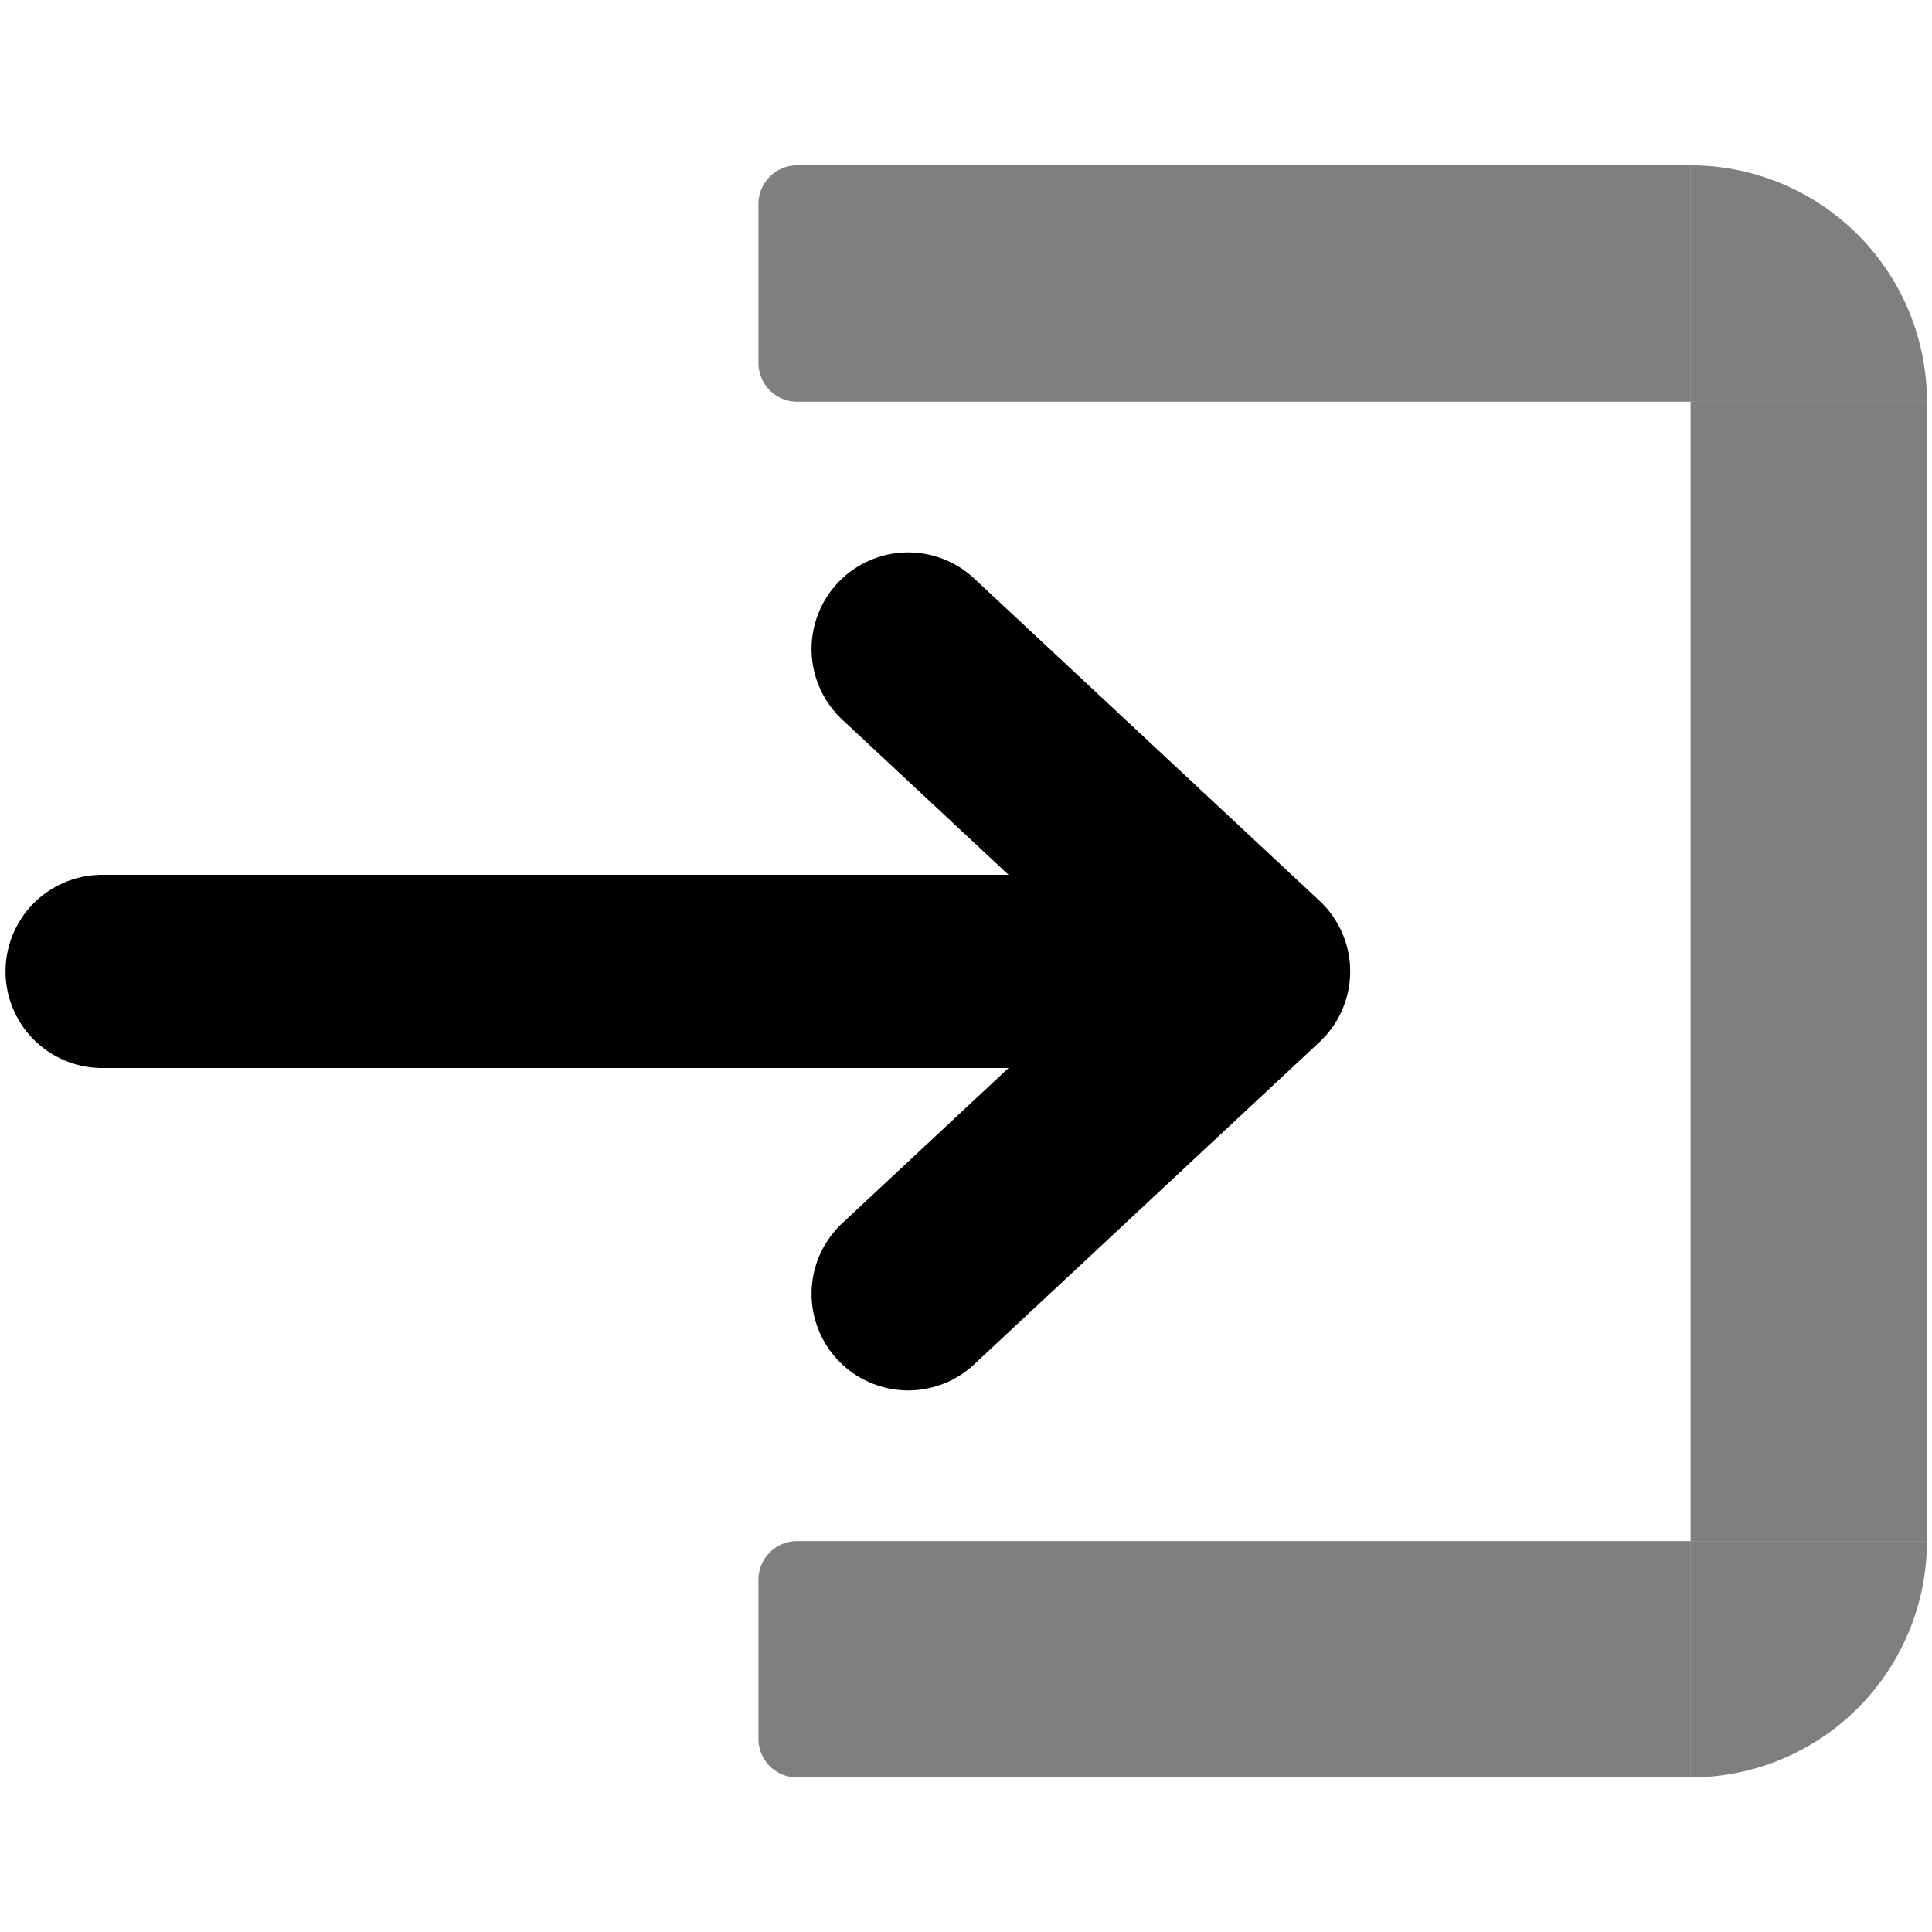 <svg xmlns="http://www.w3.org/2000/svg" xmlns:xlink="http://www.w3.org/1999/xlink" width="100" height="100" viewBox="0 0 100 100">
  <defs>
    <clipPath id="clip-login">
      <rect width="100" height="100"/>
    </clipPath>
  </defs>
  <g id="login" clip-path="url(#clip-login)">
    <g id="Box" transform="translate(39.258 92) rotate(-90)">
      <path id="Rechteck_13" data-name="Rechteck 13" d="M2,0h8.233a2,2,0,0,1,2,2V48.247a0,0,0,0,1,0,0H0a0,0,0,0,1,0,0V2A2,2,0,0,1,2,0Z" transform="translate(0 0)" fill="rgba(0,0,0,0.5)"/>
      <rect id="Rechteck_14" data-name="Rechteck 14" width="12.233" height="58.975" transform="translate(71.208 48.247) rotate(90)" fill="rgba(0,0,0,0.5)"/>
      <path id="Rechteck_15" data-name="Rechteck 15" d="M2,0h8.233a2,2,0,0,1,2,2V48.247a0,0,0,0,1,0,0H0a0,0,0,0,1,0,0V2A2,2,0,0,1,2,0Z" transform="translate(71.208 0)" fill="rgba(0,0,0,0.5)"/>
      <path id="Rechteck_18" data-name="Rechteck 18" d="M0,0H12.233a0,0,0,0,1,0,0V0A12.233,12.233,0,0,1,0,12.233H0a0,0,0,0,1,0,0V0A0,0,0,0,1,0,0Z" transform="translate(71.208 48.247)" fill="rgba(0,0,0,0.5)"/>
      <path id="Rechteck_19" data-name="Rechteck 19" d="M0,0H12.233a0,0,0,0,1,0,0V0A12.233,12.233,0,0,1,0,12.233H0a0,0,0,0,1,0,0V0A0,0,0,0,1,0,0Z" transform="translate(12.233 48.247) rotate(90)" fill="rgba(0,0,0,0.5)"/>
    </g>
    <path id="Pfad_30" data-name="Pfad 30" d="M205,420.688h59.6L246.72,404l17.88,16.688-17.88,16.688,17.88-16.688Z" transform="translate(-199.714 -370.408)" fill="none" stroke="#000" stroke-linecap="round" stroke-linejoin="round" stroke-width="10"/>
  </g>
</svg>
